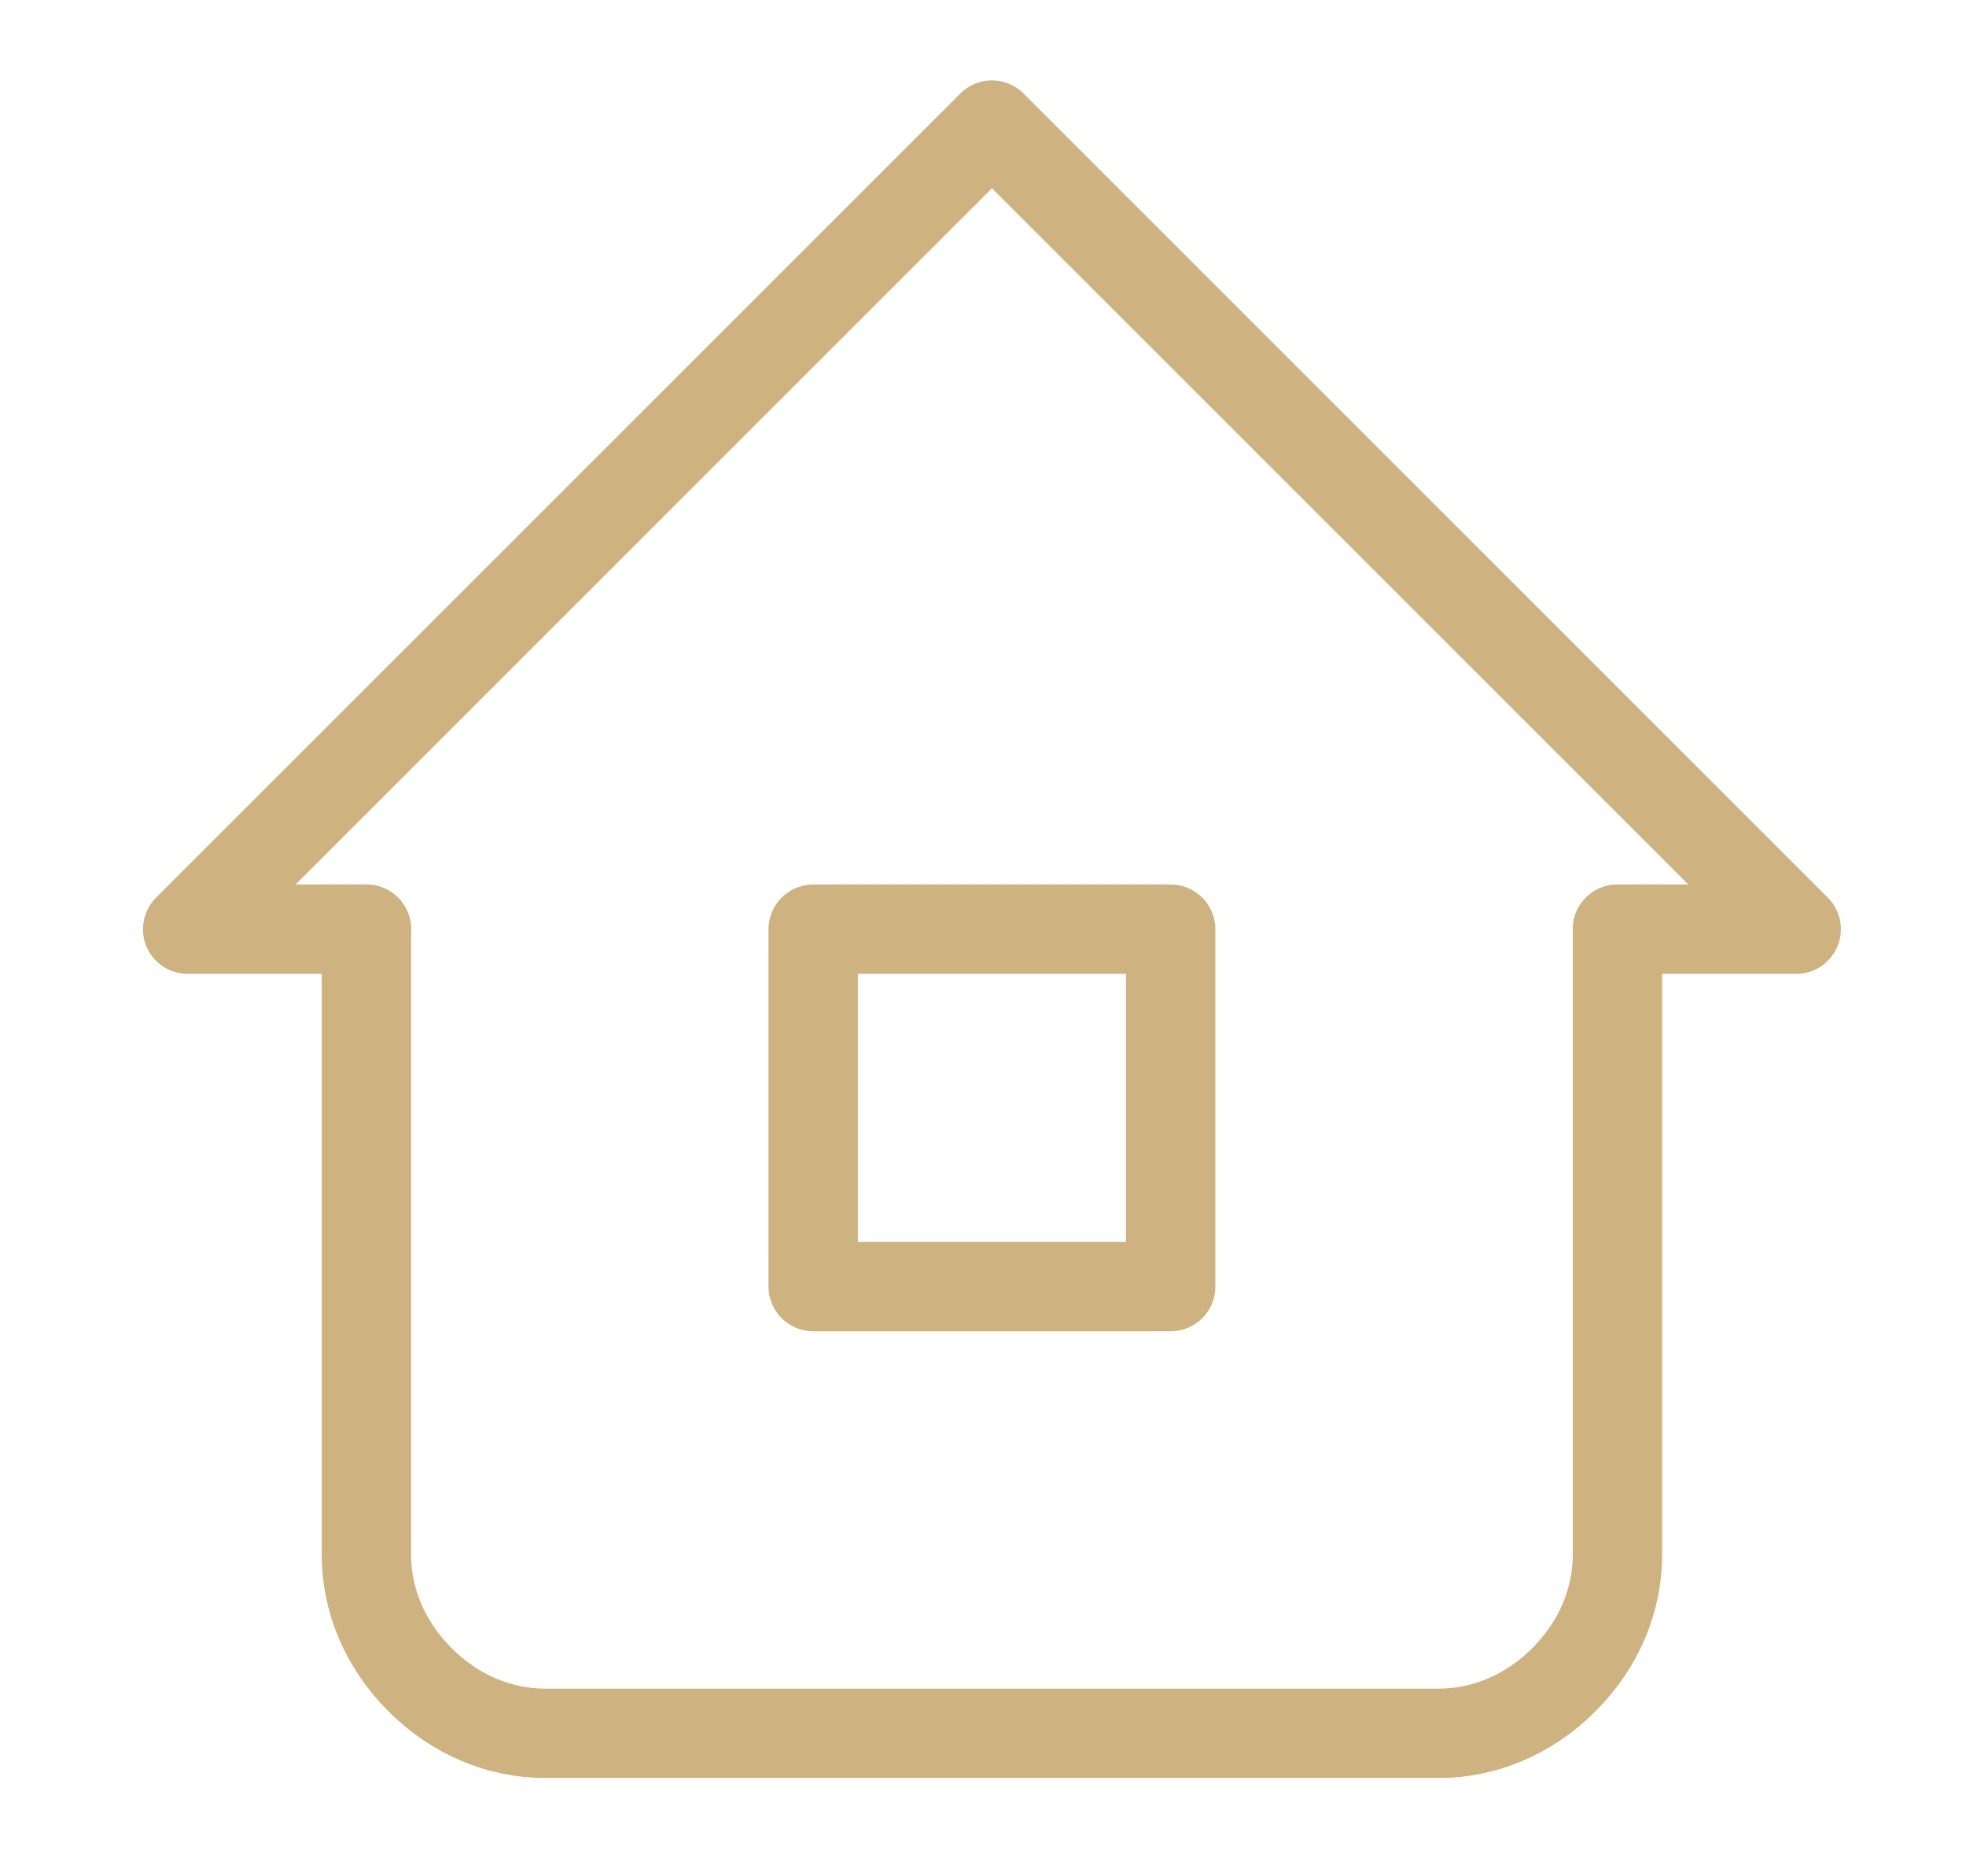 <?xml version="1.0" encoding="utf-8"?>
<!-- Generator: Adobe Illustrator 23.0.2, SVG Export Plug-In . SVG Version: 6.00 Build 0)  -->
<svg version="1.1" id="Camada_1" xmlns="http://www.w3.org/2000/svg" xmlns:xlink="http://www.w3.org/1999/xlink" x="0px" y="0px"
	 viewBox="0 0 22 21" style="enable-background:new 0 0 22 21;" xml:space="preserve">
<style type="text/css">
	.st0{fill:none;stroke:#CEB380;stroke-linecap:round;stroke-linejoin:round;}
</style>
<path class="st0" d="M4.1,10.4h-2l9-9l9,9h-2"/>
<path class="st0" d="M4.1,10.4v7c0,0.5,0.2,1,0.6,1.4c0.4,0.4,0.9,0.6,1.4,0.6h10c0.5,0,1-0.2,1.4-0.6c0.4-0.4,0.6-0.9,0.6-1.4v-7"
	/>
<path class="st0" d="M13.1,10.4h-4v4h4V10.4z"/>
</svg>
